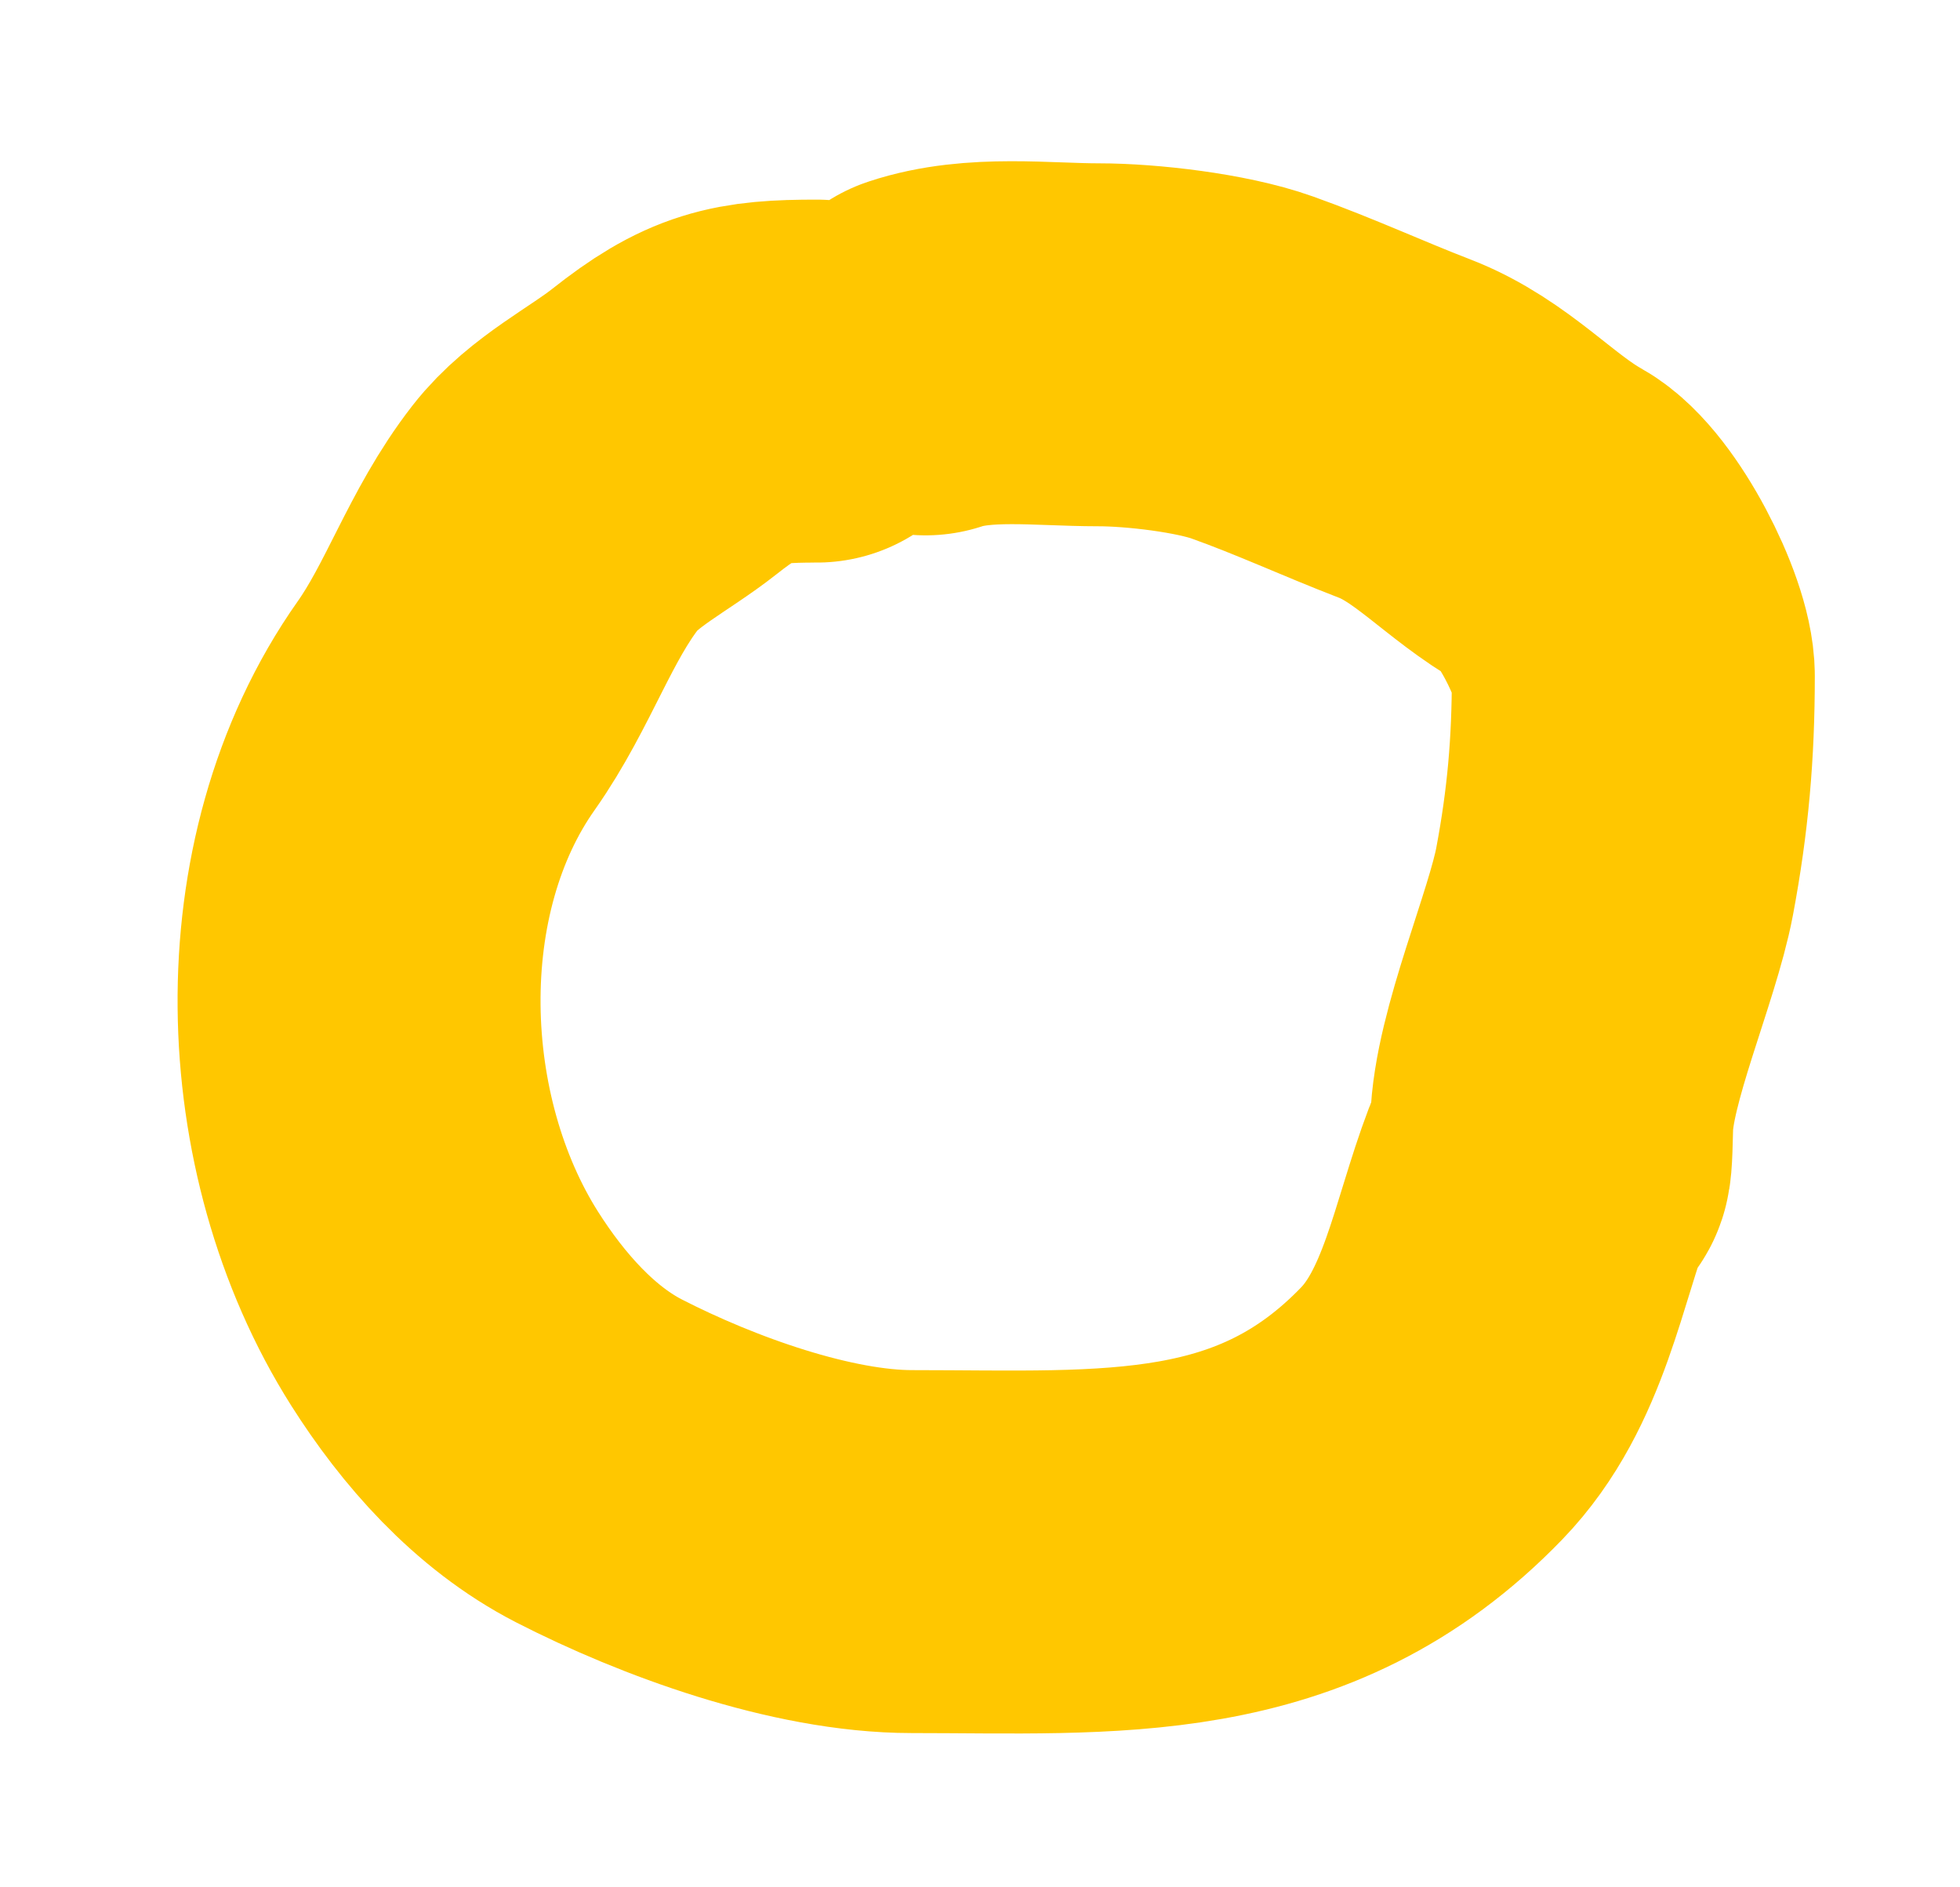 <svg width="54" height="52" viewBox="0 0 54 52" fill="none" xmlns="http://www.w3.org/2000/svg">
<g filter="url(#filter0_d_2_64)">
<path d="M22.5 6.5C20.6 6.5 19.867 6.654 18.306 7.889C17.334 8.657 16.065 9.274 15.306 10.25C14.054 11.859 13.461 13.787 12.292 15.444C8.975 20.143 9.226 27.281 12.25 32.056C13.307 33.725 14.728 35.34 16.5 36.25C18.941 37.503 22.368 38.75 25.125 38.75C30.586 38.75 35.357 39.178 39.444 34.944C41.168 33.159 41.54 30.534 42.389 28.305C42.678 27.545 42.708 28.86 42.75 27C42.792 25.14 44.146 22.091 44.486 20.278C44.851 18.331 45 16.628 45 14.625C45 13.562 43.703 11.033 42.75 10.5C41.332 9.708 40.272 8.412 38.694 7.806C37.289 7.265 35.963 6.647 34.5 6.125C33.384 5.726 31.462 5.5 30.264 5.5C28.724 5.5 26.965 5.262 25.5 5.75" stroke="#FFC700" stroke-width="10" stroke-linecap="round"/>
</g>
<defs>
<filter id="filter0_d_2_64" x="0.892" y="0.442" width="53.108" height="51.336" filterUnits="userSpaceOnUse" color-interpolation-filters="sRGB">
<feFlood flood-opacity="0" result="BackgroundImageFix"/>
<feColorMatrix in="SourceAlpha" type="matrix" values="0 0 0 0 0 0 0 0 0 0 0 0 0 0 0 0 0 0 127 0" result="hardAlpha"/>
<feOffset dy="4"/>
<feGaussianBlur stdDeviation="2"/>
<feComposite in2="hardAlpha" operator="out"/>
<feColorMatrix type="matrix" values="0 0 0 0 0 0 0 0 0 0 0 0 0 0 0 0 0 0 0.25 0"/>
<feBlend mode="normal" in2="BackgroundImageFix" result="effect1_dropShadow_2_64"/>
<feBlend mode="normal" in="SourceGraphic" in2="effect1_dropShadow_2_64" result="shape"/>
</filter>
</defs>
</svg>
